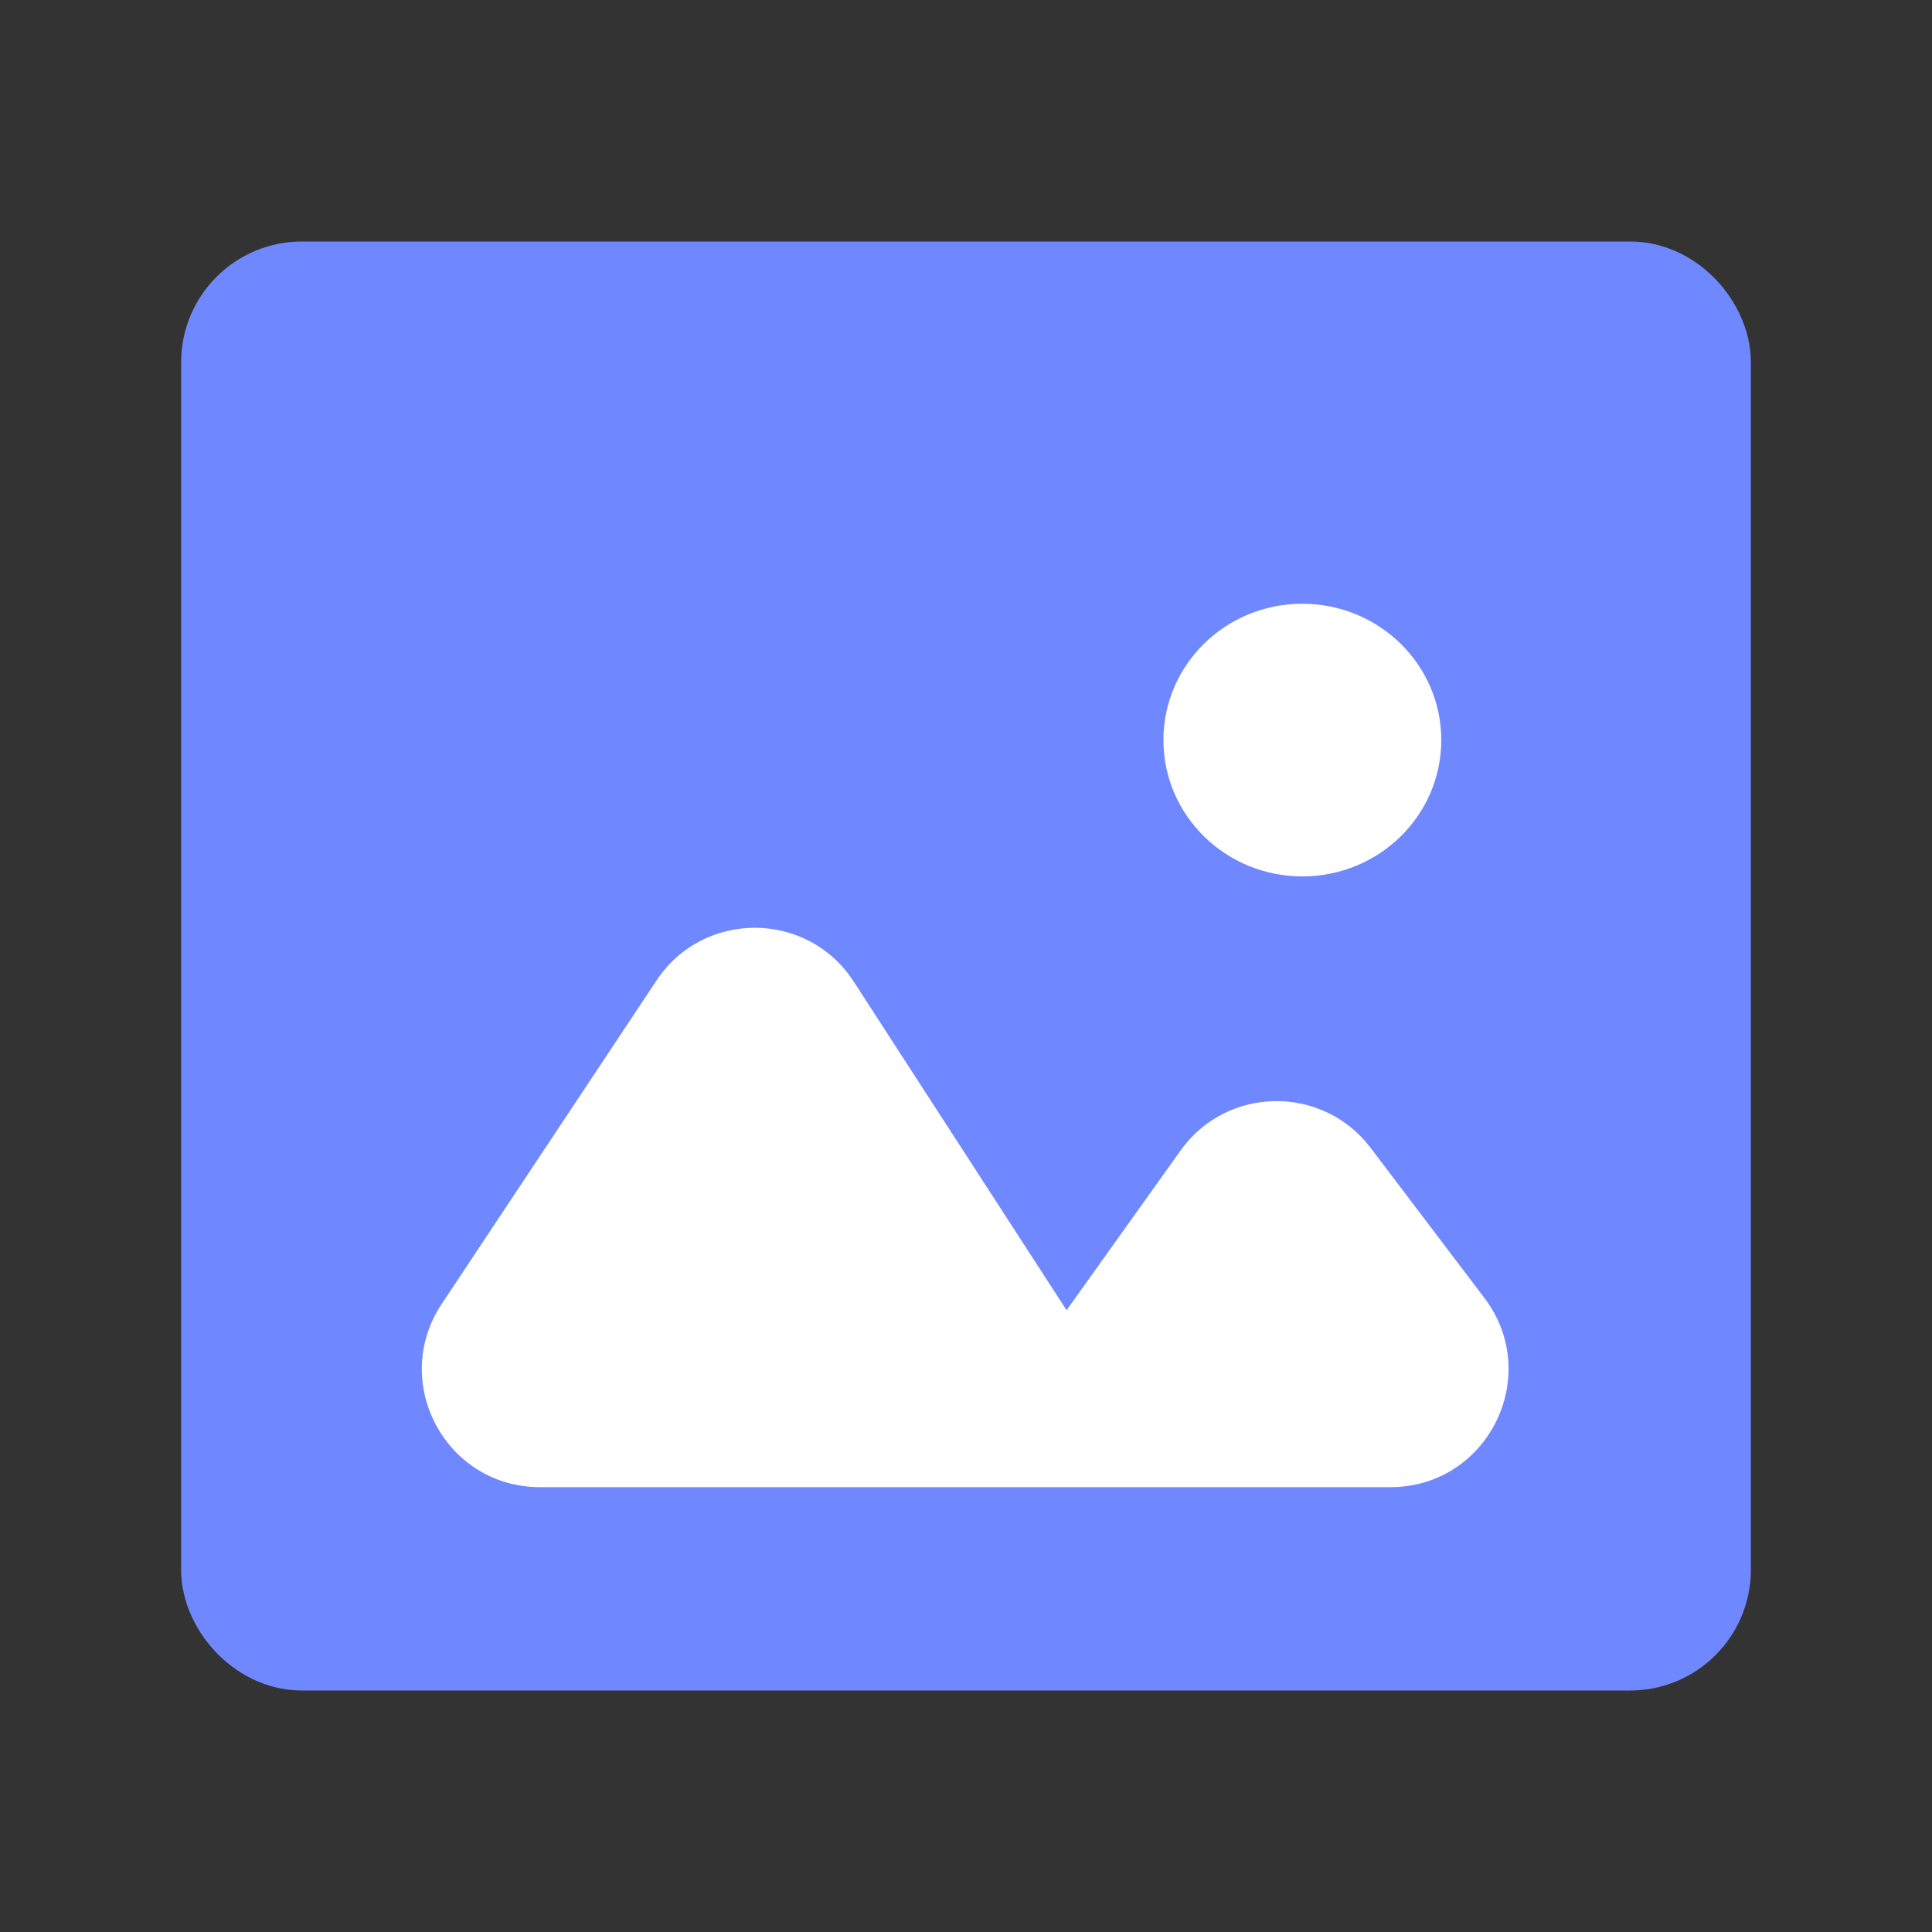 <svg xmlns="http://www.w3.org/2000/svg" width="16" height="16" viewBox="0 0 16 16" fill="none">
  <rect x="0" y="0" width="16" height="16" fill="#333333" stroke="none"/>
  <rect x="2" y="2.5" width="12" height="11" rx="0.5" fill="#7088FF" stroke="#7088FF"/>
  <path fill-rule="evenodd" clip-rule="evenodd" d="M10.785 7.258C11.421 7.258 11.936 6.753 11.936 6.129C11.936 5.505 11.421 5 10.785 5C10.15 5 9.635 5.505 9.635 6.129C9.635 6.753 10.15 7.258 10.785 7.258ZM3.658 10.799C3.227 11.448 3.692 12.316 4.471 12.316H11.515C12.322 12.316 12.781 11.392 12.293 10.749L11.35 9.505C10.952 8.981 10.159 8.992 9.777 9.528L8.833 10.851L7.07 8.129C6.688 7.539 5.826 7.534 5.437 8.12L3.658 10.799Z" fill="white"/>
</svg>